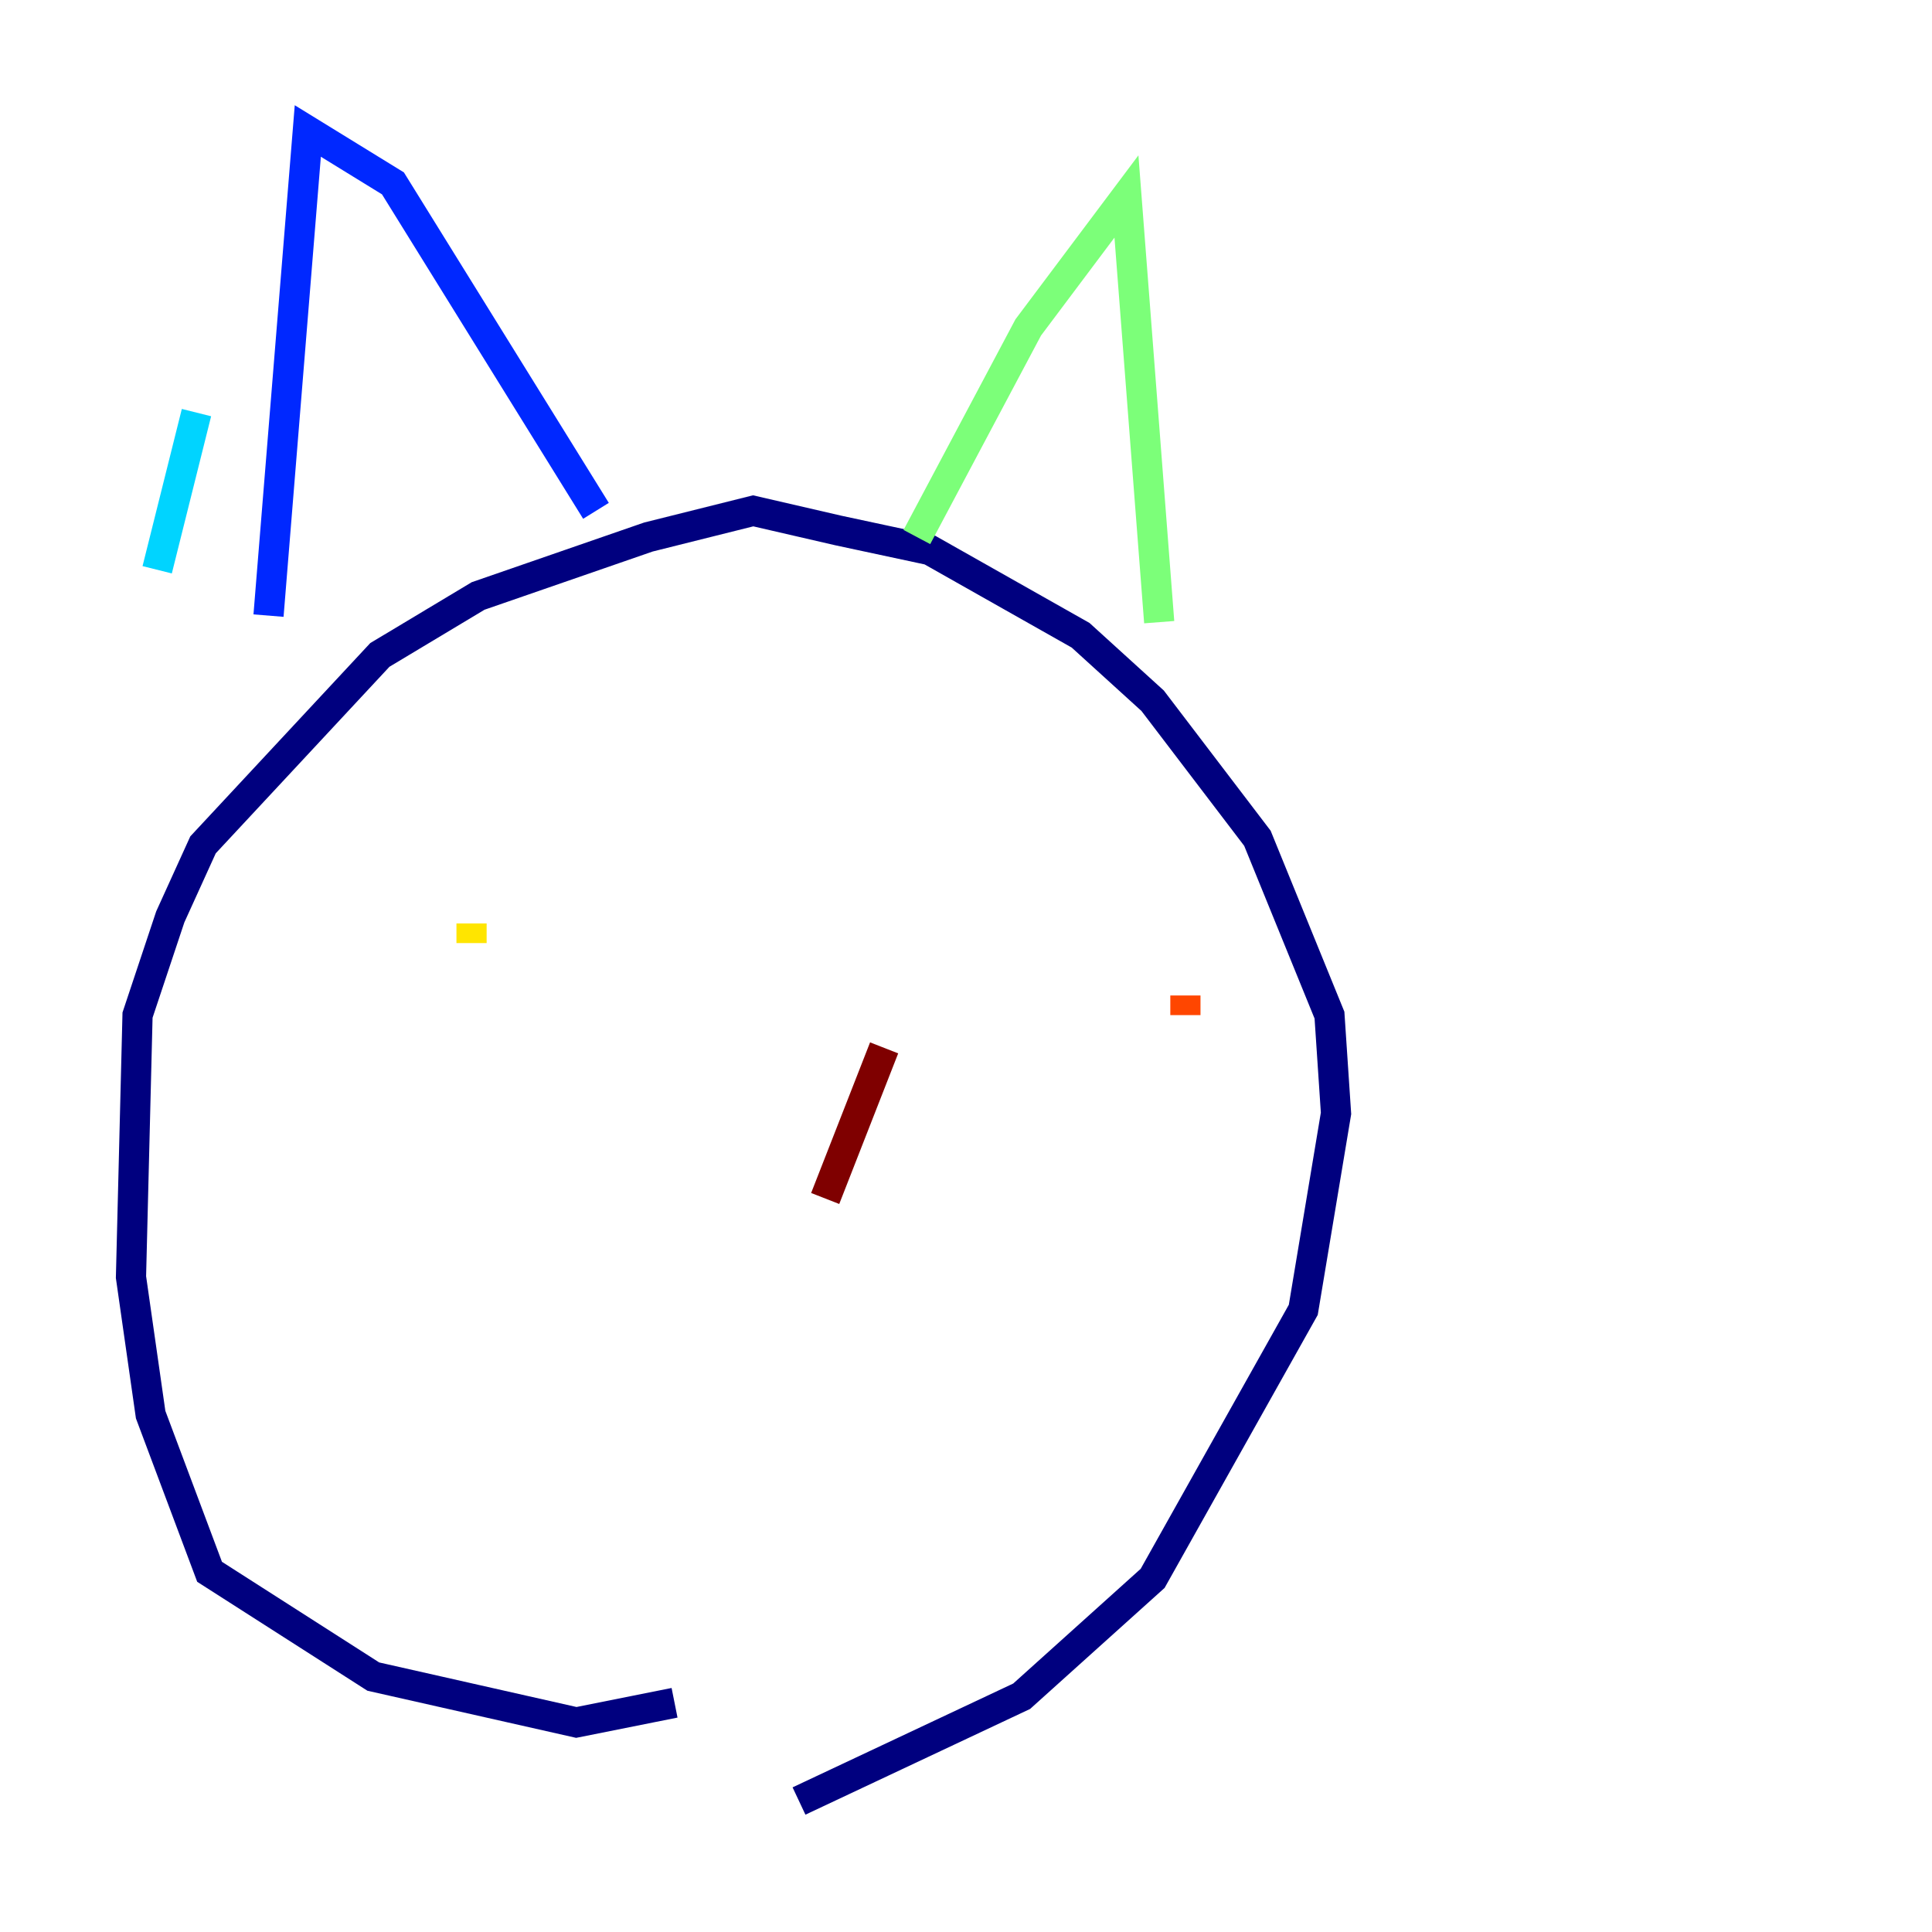 <?xml version="1.0" encoding="utf-8" ?>
<svg baseProfile="tiny" height="128" version="1.2" viewBox="0,0,128,128" width="128" xmlns="http://www.w3.org/2000/svg" xmlns:ev="http://www.w3.org/2001/xml-events" xmlns:xlink="http://www.w3.org/1999/xlink"><defs /><polyline fill="none" points="52.936,119.322 67.688,112.38 76.366,104.57 86.346,86.78 88.515,73.763 88.081,67.254 83.308,55.539 76.366,46.427 71.593,42.088 61.614,36.447 55.539,35.146 49.898,33.844 42.956,35.58 31.675,39.485 25.166,43.39 13.451,55.973 11.281,60.746 9.112,67.254 8.678,84.61 9.98,93.722 13.885,104.136 24.732,111.078 38.183,114.115 44.691,112.814" stroke="#00007f" stroke-width="2" /><polyline fill="none" points="17.79,40.786 20.393,8.678 26.034,12.149 39.485,33.844" stroke="#0028ff" stroke-width="2" /><polyline fill="none" points="13.017,27.336 10.414,37.749" stroke="#00d4ff" stroke-width="2" /><polyline fill="none" points="60.746,35.58 68.122,21.695 74.63,13.017 76.8,41.22" stroke="#7cff79" stroke-width="2" /><polyline fill="none" points="31.241,61.18 31.241,62.481" stroke="#ffe500" stroke-width="2" /><polyline fill="none" points="78.536,67.254 78.536,65.953" stroke="#ff4600" stroke-width="2" /><polyline fill="none" points="58.576,69.424 54.671,79.403" stroke="#7f0000" stroke-width="2" /></svg>